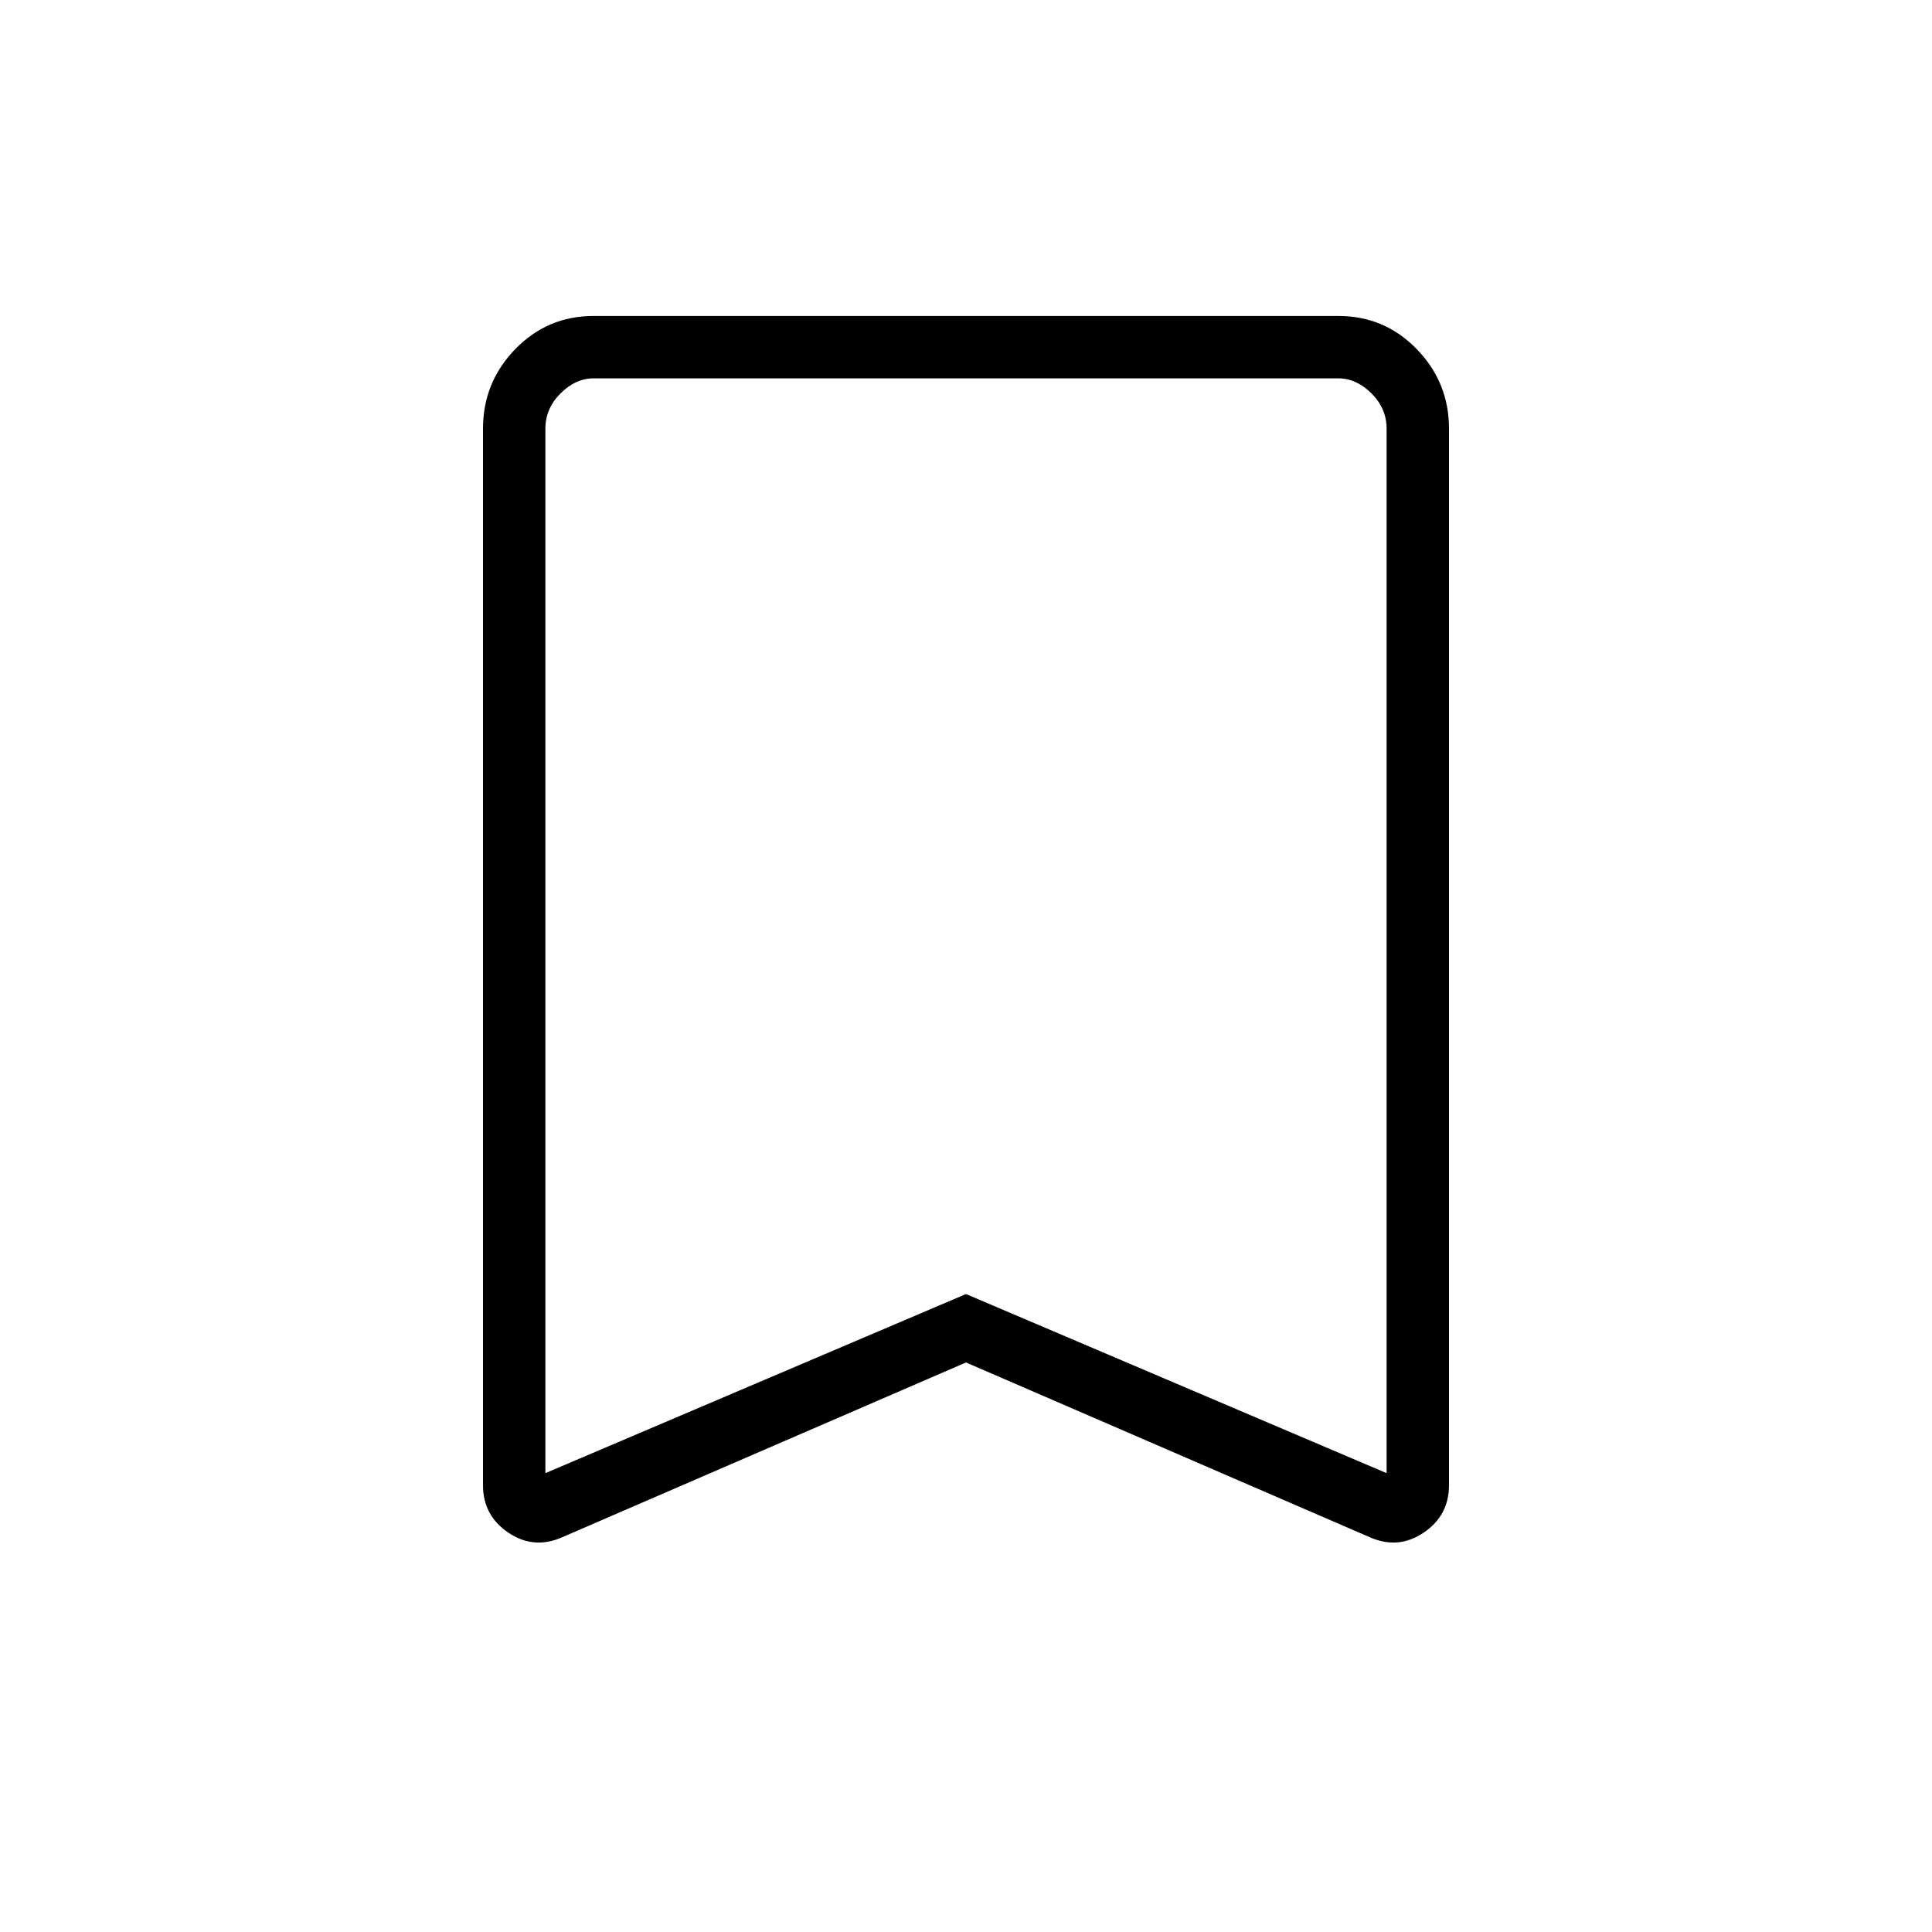 <svg xmlns="http://www.w3.org/2000/svg" height="48" width="48"><path d="M13.55 36.6 24 32.15 34.45 36.6V10.65Q34.45 10.15 34.075 9.775Q33.7 9.4 33.25 9.4H14.75Q14.3 9.4 13.925 9.775Q13.55 10.15 13.55 10.65ZM13.95 38.2Q13.25 38.5 12.625 38.075Q12 37.65 12 36.9V10.65Q12 9.5 12.8 8.675Q13.6 7.85 14.75 7.85H33.25Q34.4 7.85 35.2 8.675Q36 9.5 36 10.65V36.9Q36 37.65 35.375 38.075Q34.75 38.5 34.05 38.2L24 33.85ZM13.55 9.4Q13.55 9.4 13.925 9.4Q14.3 9.4 14.75 9.4H33.25Q33.7 9.4 34.075 9.4Q34.45 9.4 34.45 9.4H24Z"/></svg>